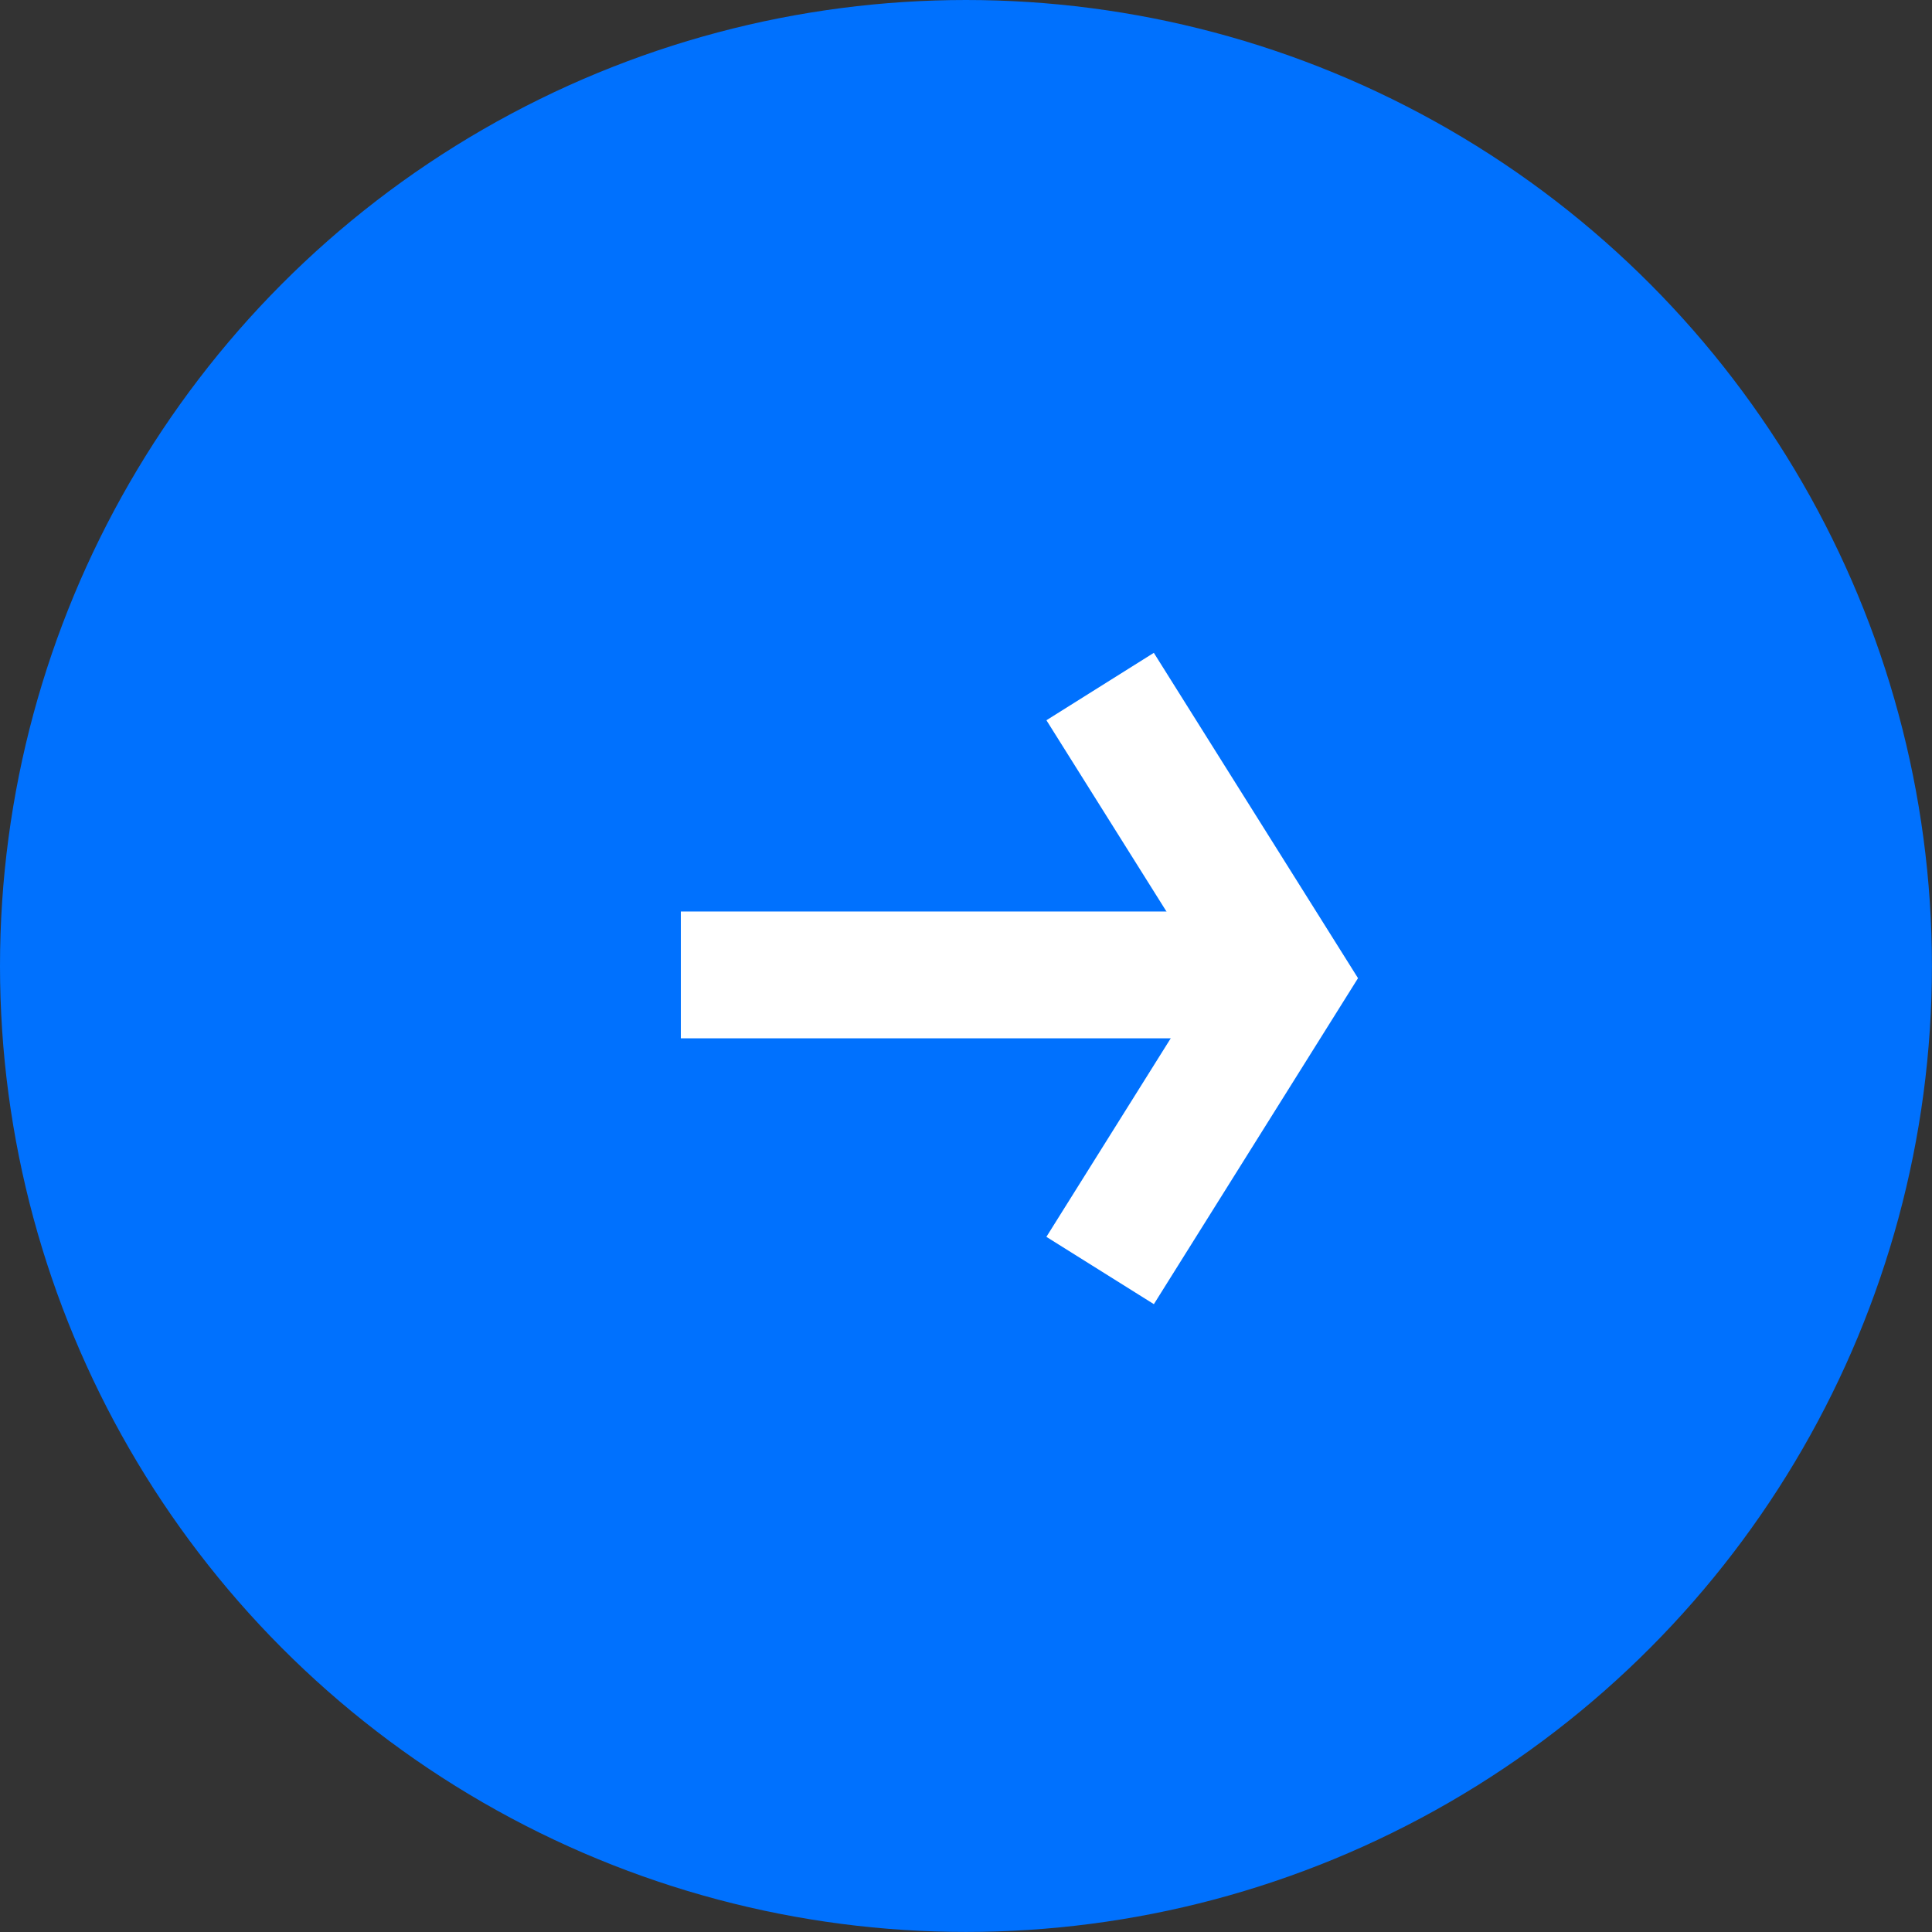 <svg id="Group_697" data-name="Group 697" xmlns="http://www.w3.org/2000/svg" width="30.471" height="30.471" viewBox="0 0 30.471 30.471">
  <rect x="0" y="0" width="30.471" height="30.471" fill="#333333" stroke="none"/>
  <g id="Approvement" transform="translate(0)">
    <ellipse id="O" cx="15.235" cy="15.235" rx="15.235" ry="15.235" transform="translate(0)" fill="#0071fe"/>
  </g>
  <g id="Group_696" data-name="Group 696" transform="translate(10.738 10.825)">
    <path id="Path_571" data-name="Path 571" d="M7810.694,3062.182h9.486" transform="translate(-7810.694 -3057.631)" fill="none" stroke="#fff" stroke-width="2"/>
    <path id="Path_572" data-name="Path 572" d="M7819.244,3056.3l2.887,4.6-2.887,4.61" transform="translate(-7812.631 -3056.297)" fill="none" stroke="#fff" stroke-width="2"/>
  </g>
</svg>
